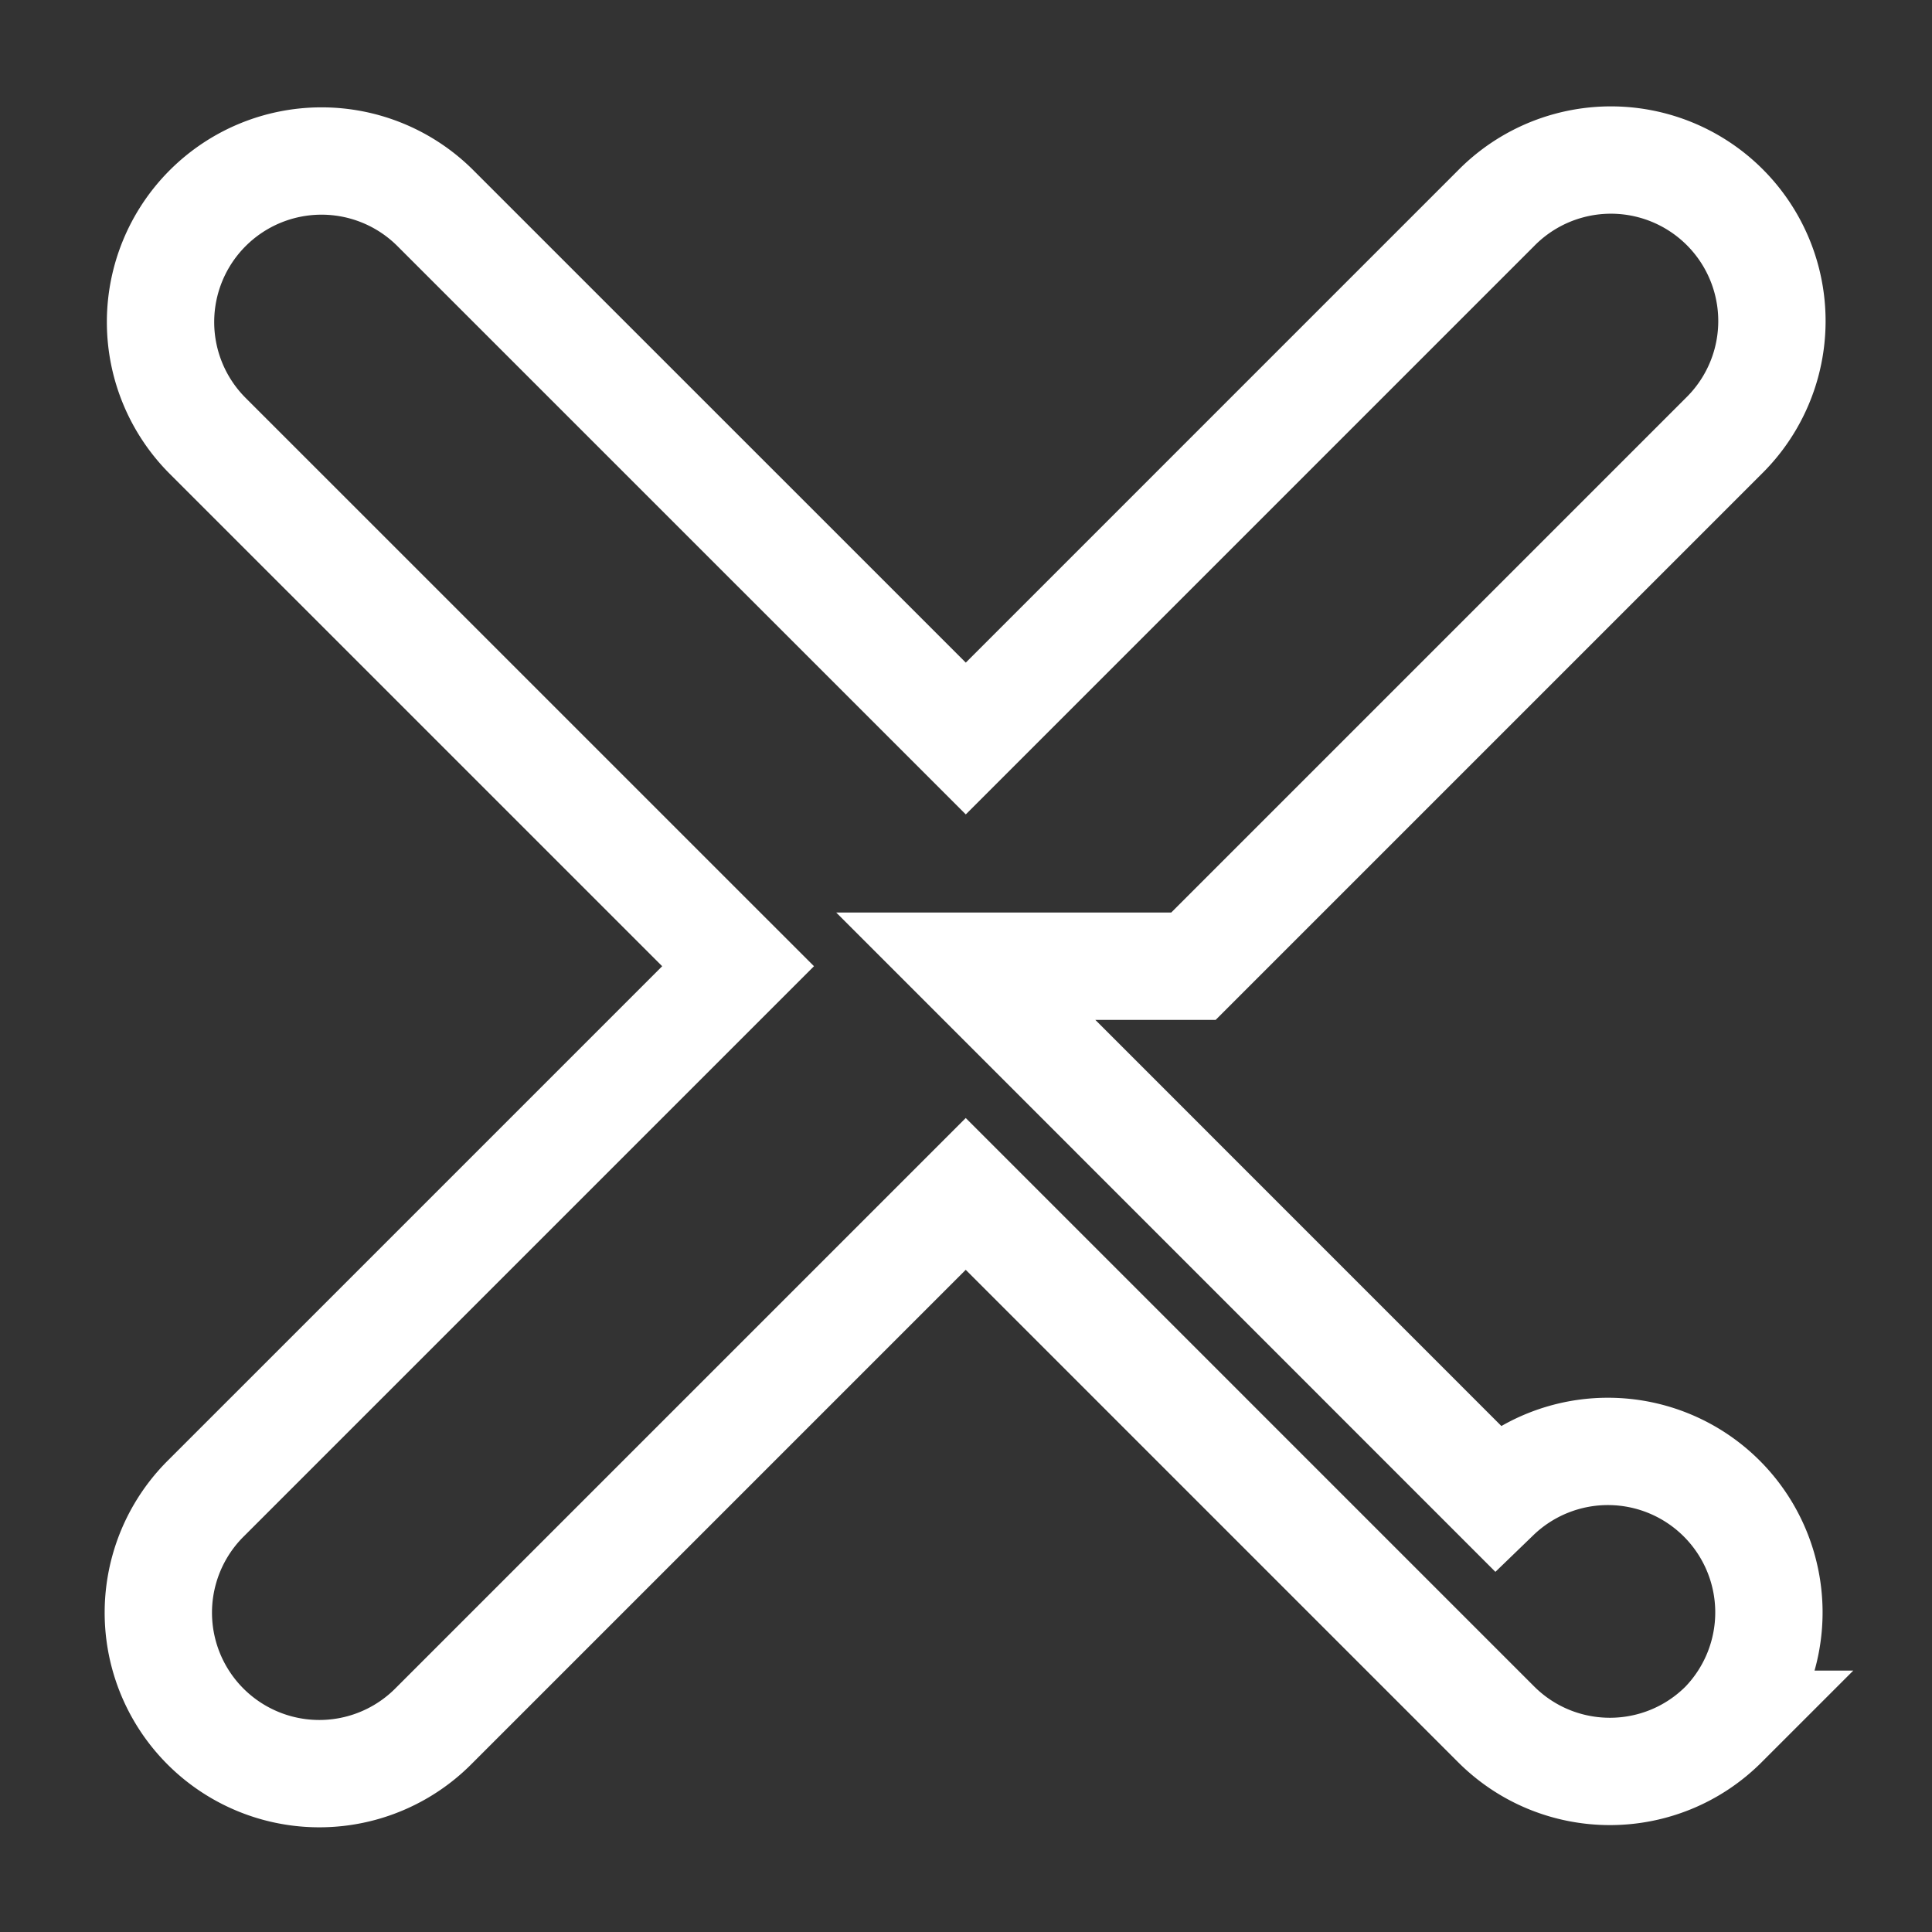 <svg viewBox="0 0 36 36" xmlns="http://www.w3.org/2000/svg" aria-hidden="true" role="img" class="iconify iconify--twemoji" preserveAspectRatio="xMidYMid meet" fill="none" stroke="#FFFFFF" stroke-width="2">
  <rect x="0" y="0" width="36" height="36" fill="#333333" stroke="none"/>
  <g>
    <path d="M22.238 18.004l9.883-9.883a3 3 0 1 0-4.242-4.243l-9.883 9.883l-9.883-9.882a3 3 0 1 0-4.243 4.243l9.883 9.882l-9.907 9.907a3 3 0 1 0 4.243 4.242l9.906-9.906l9.882 9.882c.586.586 1.354.879 2.121.879s1.535-.293 2.121-.879a3 3 0 0 0-4.242-4.242l-9.881-9.883z"/>
  </g>
</svg>
